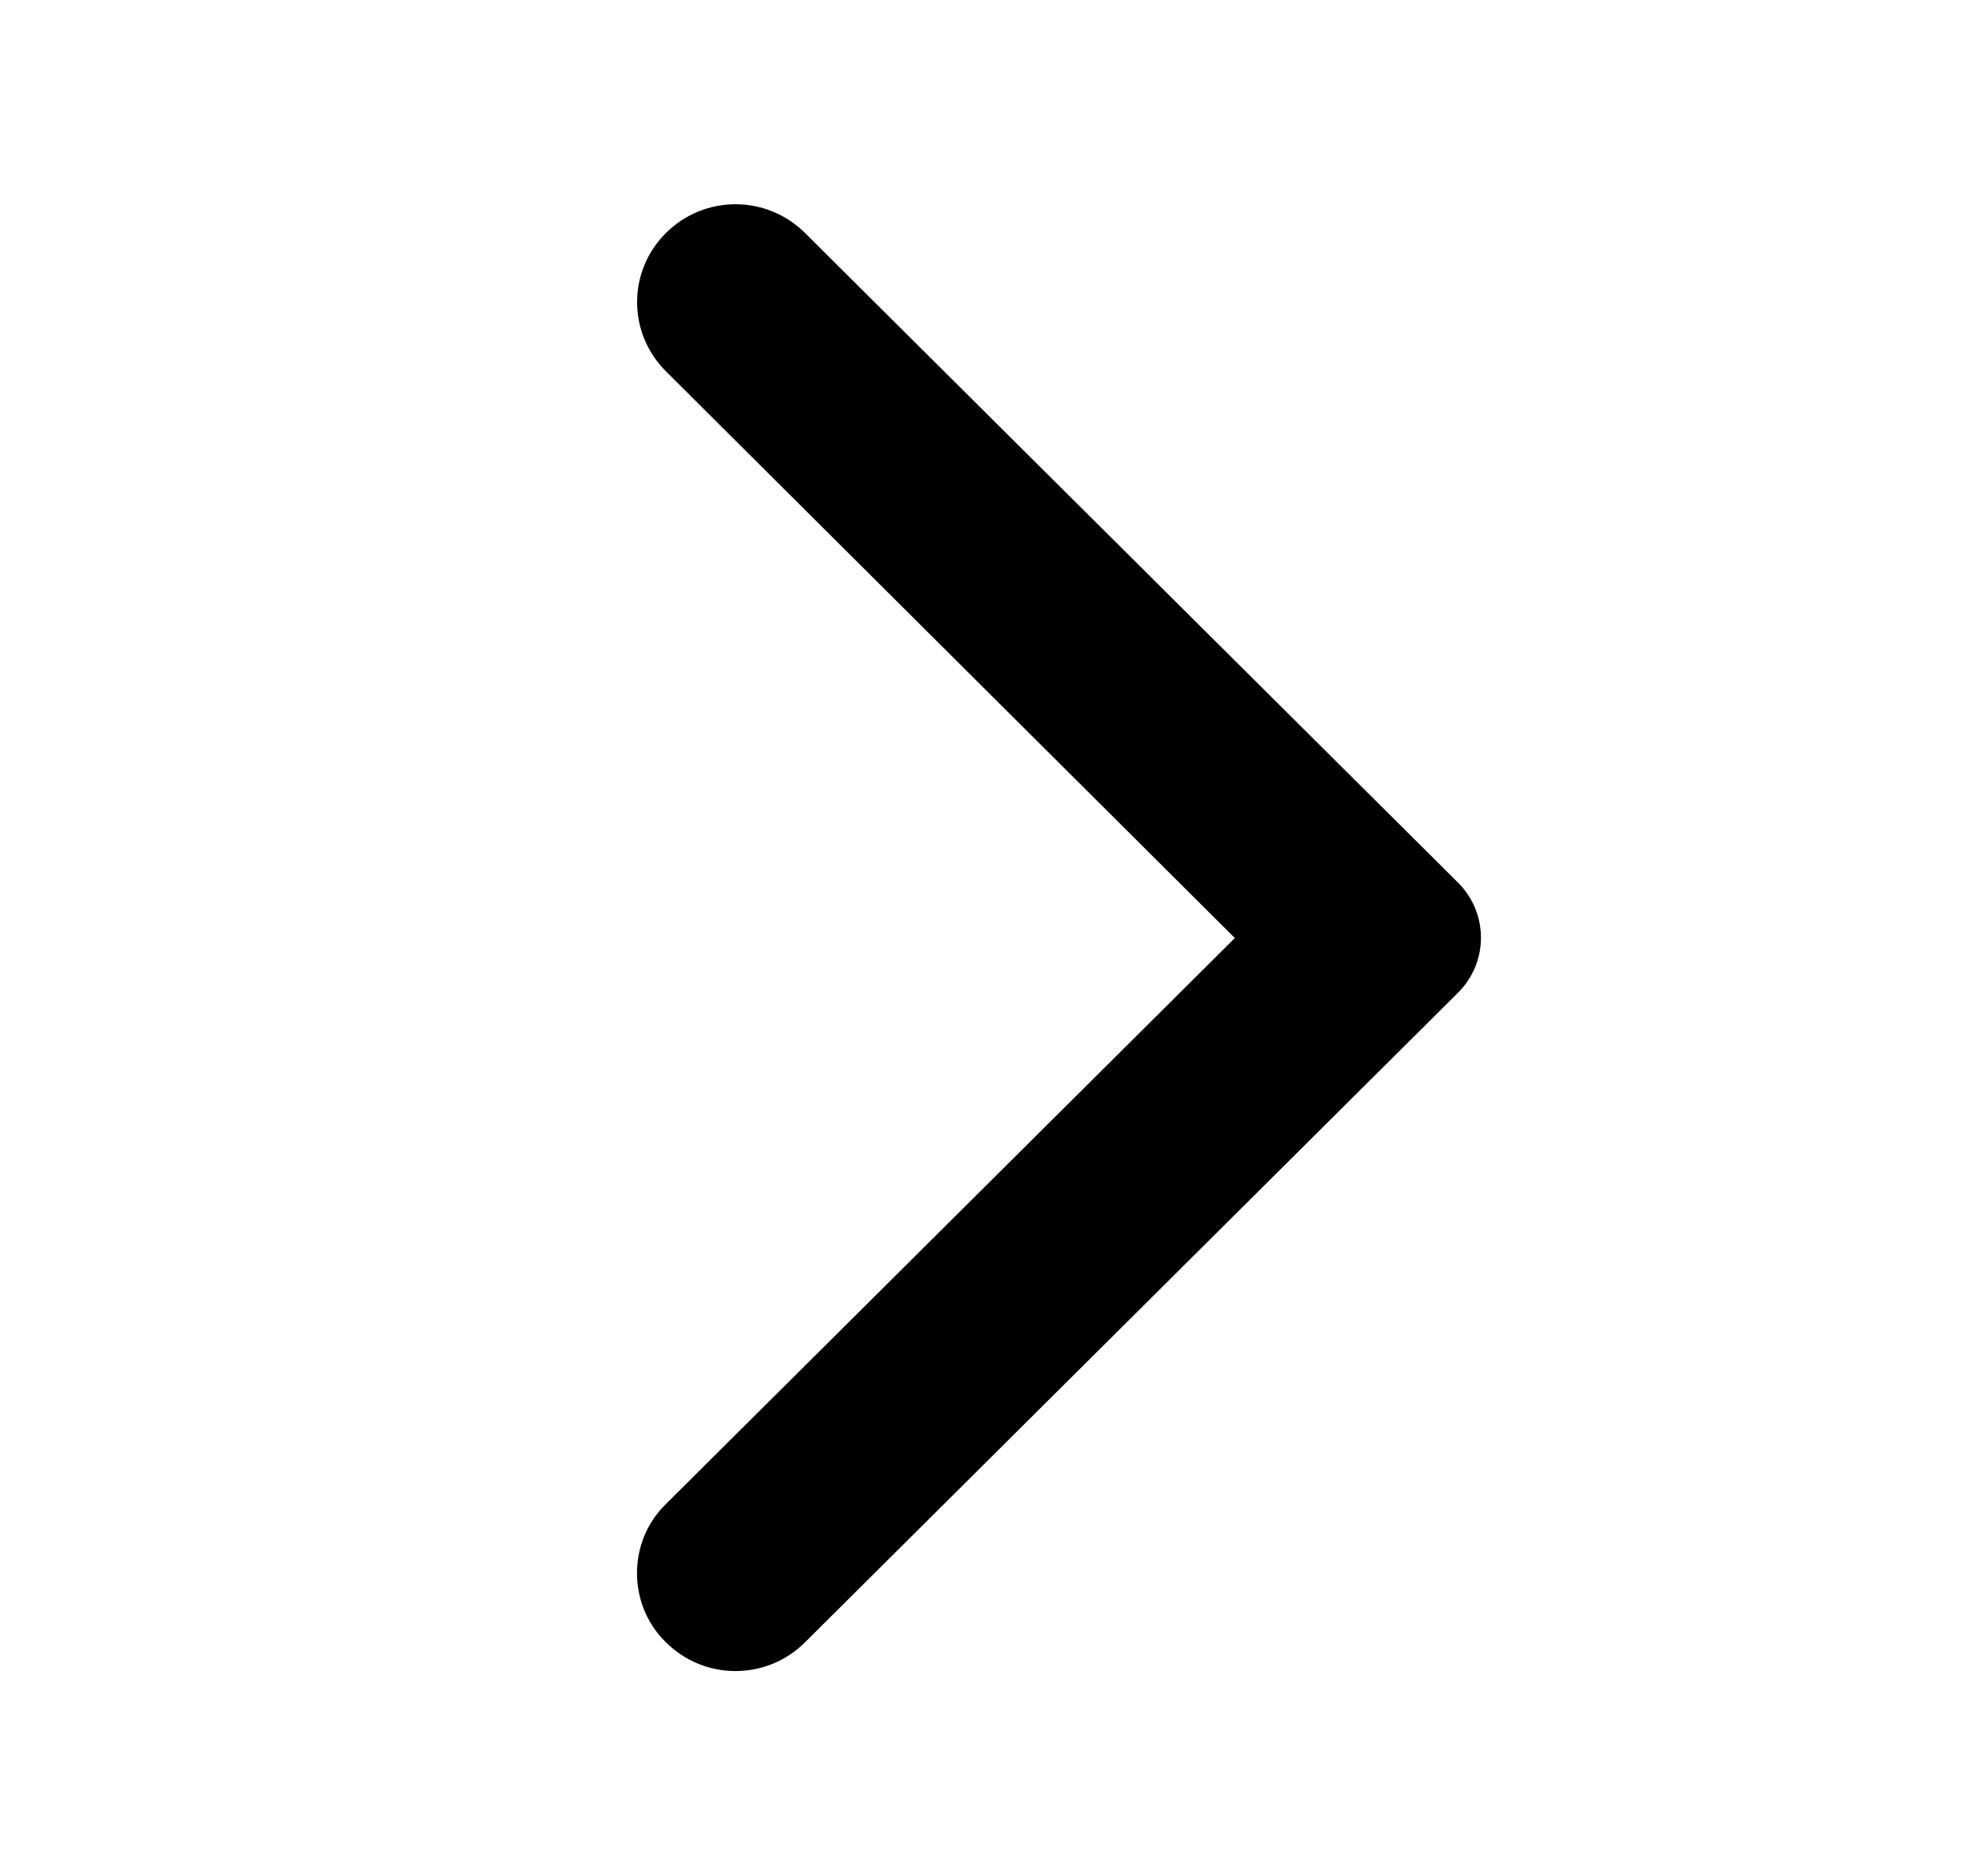 <svg width="18" height="17" viewBox="0 0 18 17" fill="none" xmlns="http://www.w3.org/2000/svg">
<path d="M6.036 14.882C6.385 15.229 6.947 15.229 7.296 14.882L13.214 8.996C13.492 8.72 13.492 8.273 13.214 7.997L7.296 2.111C6.947 1.764 6.385 1.764 6.036 2.111C5.687 2.458 5.687 3.017 6.036 3.365L11.192 8.5L6.029 13.635C5.687 13.975 5.687 14.542 6.036 14.882Z" fill="currentColor"/>
</svg>
